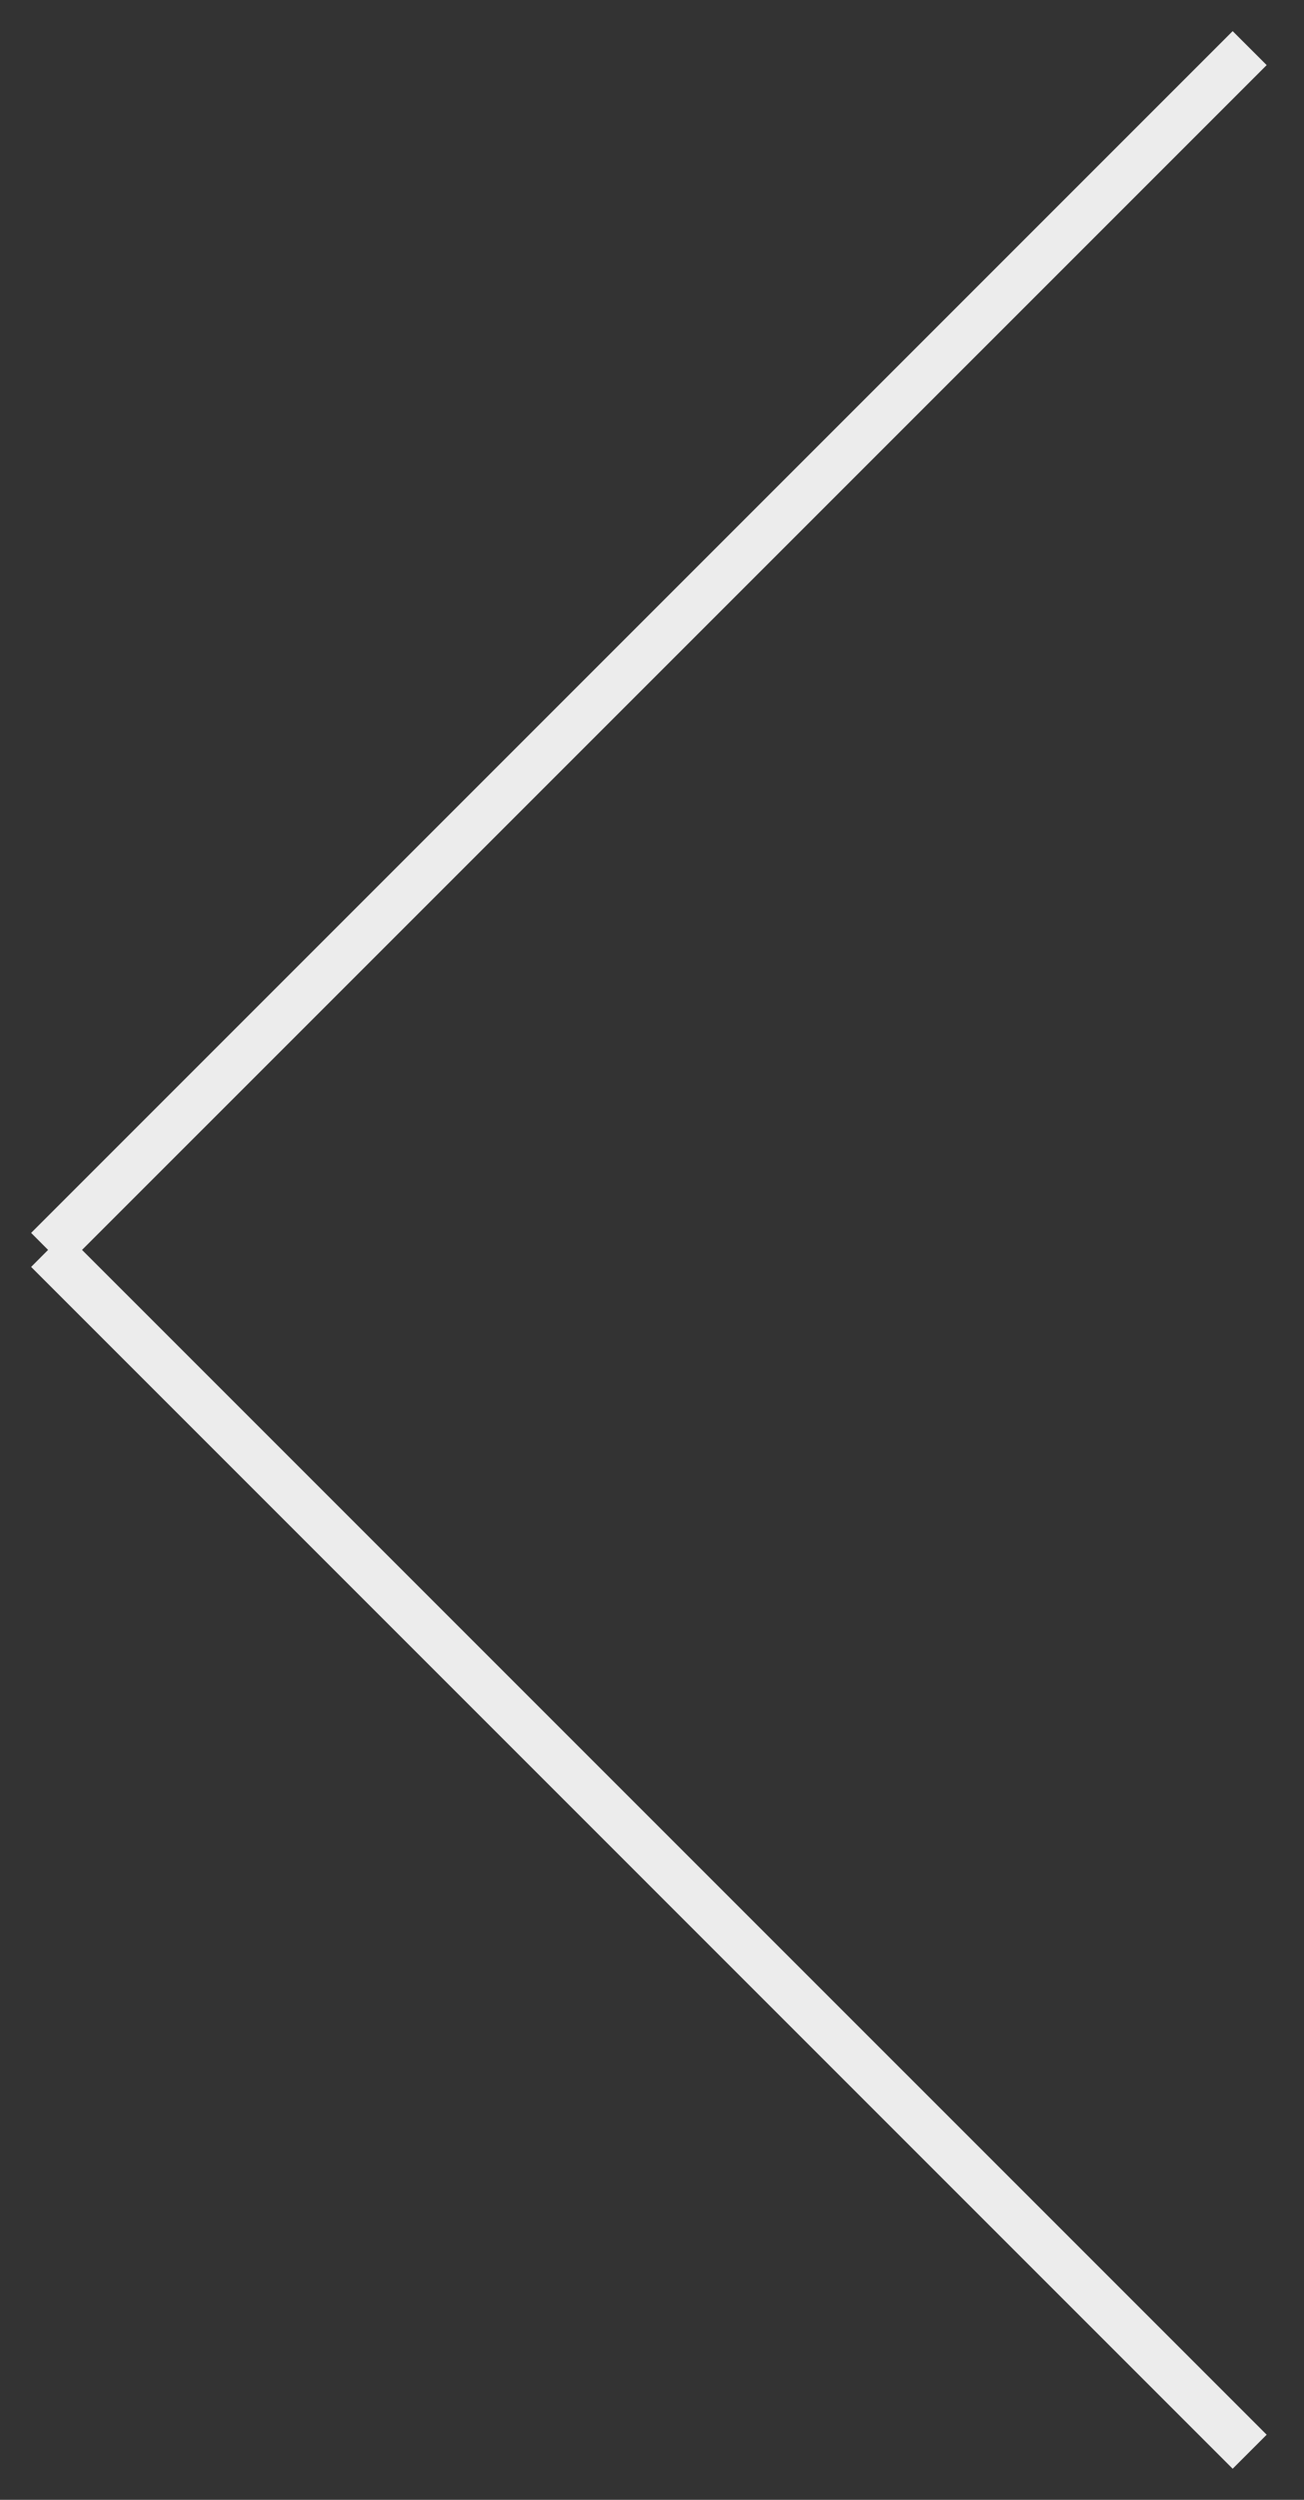 <?xml version="1.0" encoding="utf-8"?>
<!-- Generated by IcoMoon.io -->
<!DOCTYPE svg PUBLIC "-//W3C//DTD SVG 1.1//EN" "http://www.w3.org/Graphics/SVG/1.1/DTD/svg11.dtd">
<svg version="1.1" xmlns="http://www.w3.org/2000/svg" xmlns:xlink="http://www.w3.org/1999/xlink" width="24" height="46" viewBox="0 0 24 46">
<rect x="0" y="0" width="24" height="46" fill="#333333" stroke="none"/>
<g id="icomoon-ignore">
</g>
<path d="M23.313 44.802c0 0-0.626 0.626-0.626 0.626s-22.114-22.115-22.114-22.115c0 0 0.312-0.313 0.312-0.313s-0.312-0.313-0.312-0.313c0 0 22.114-22.114 22.114-22.114s0.626 0.625 0.626 0.625c0 0-21.803 21.802-21.803 21.802s21.803 21.802 21.803 21.802z" fill="#ececec"></path>
</svg>
